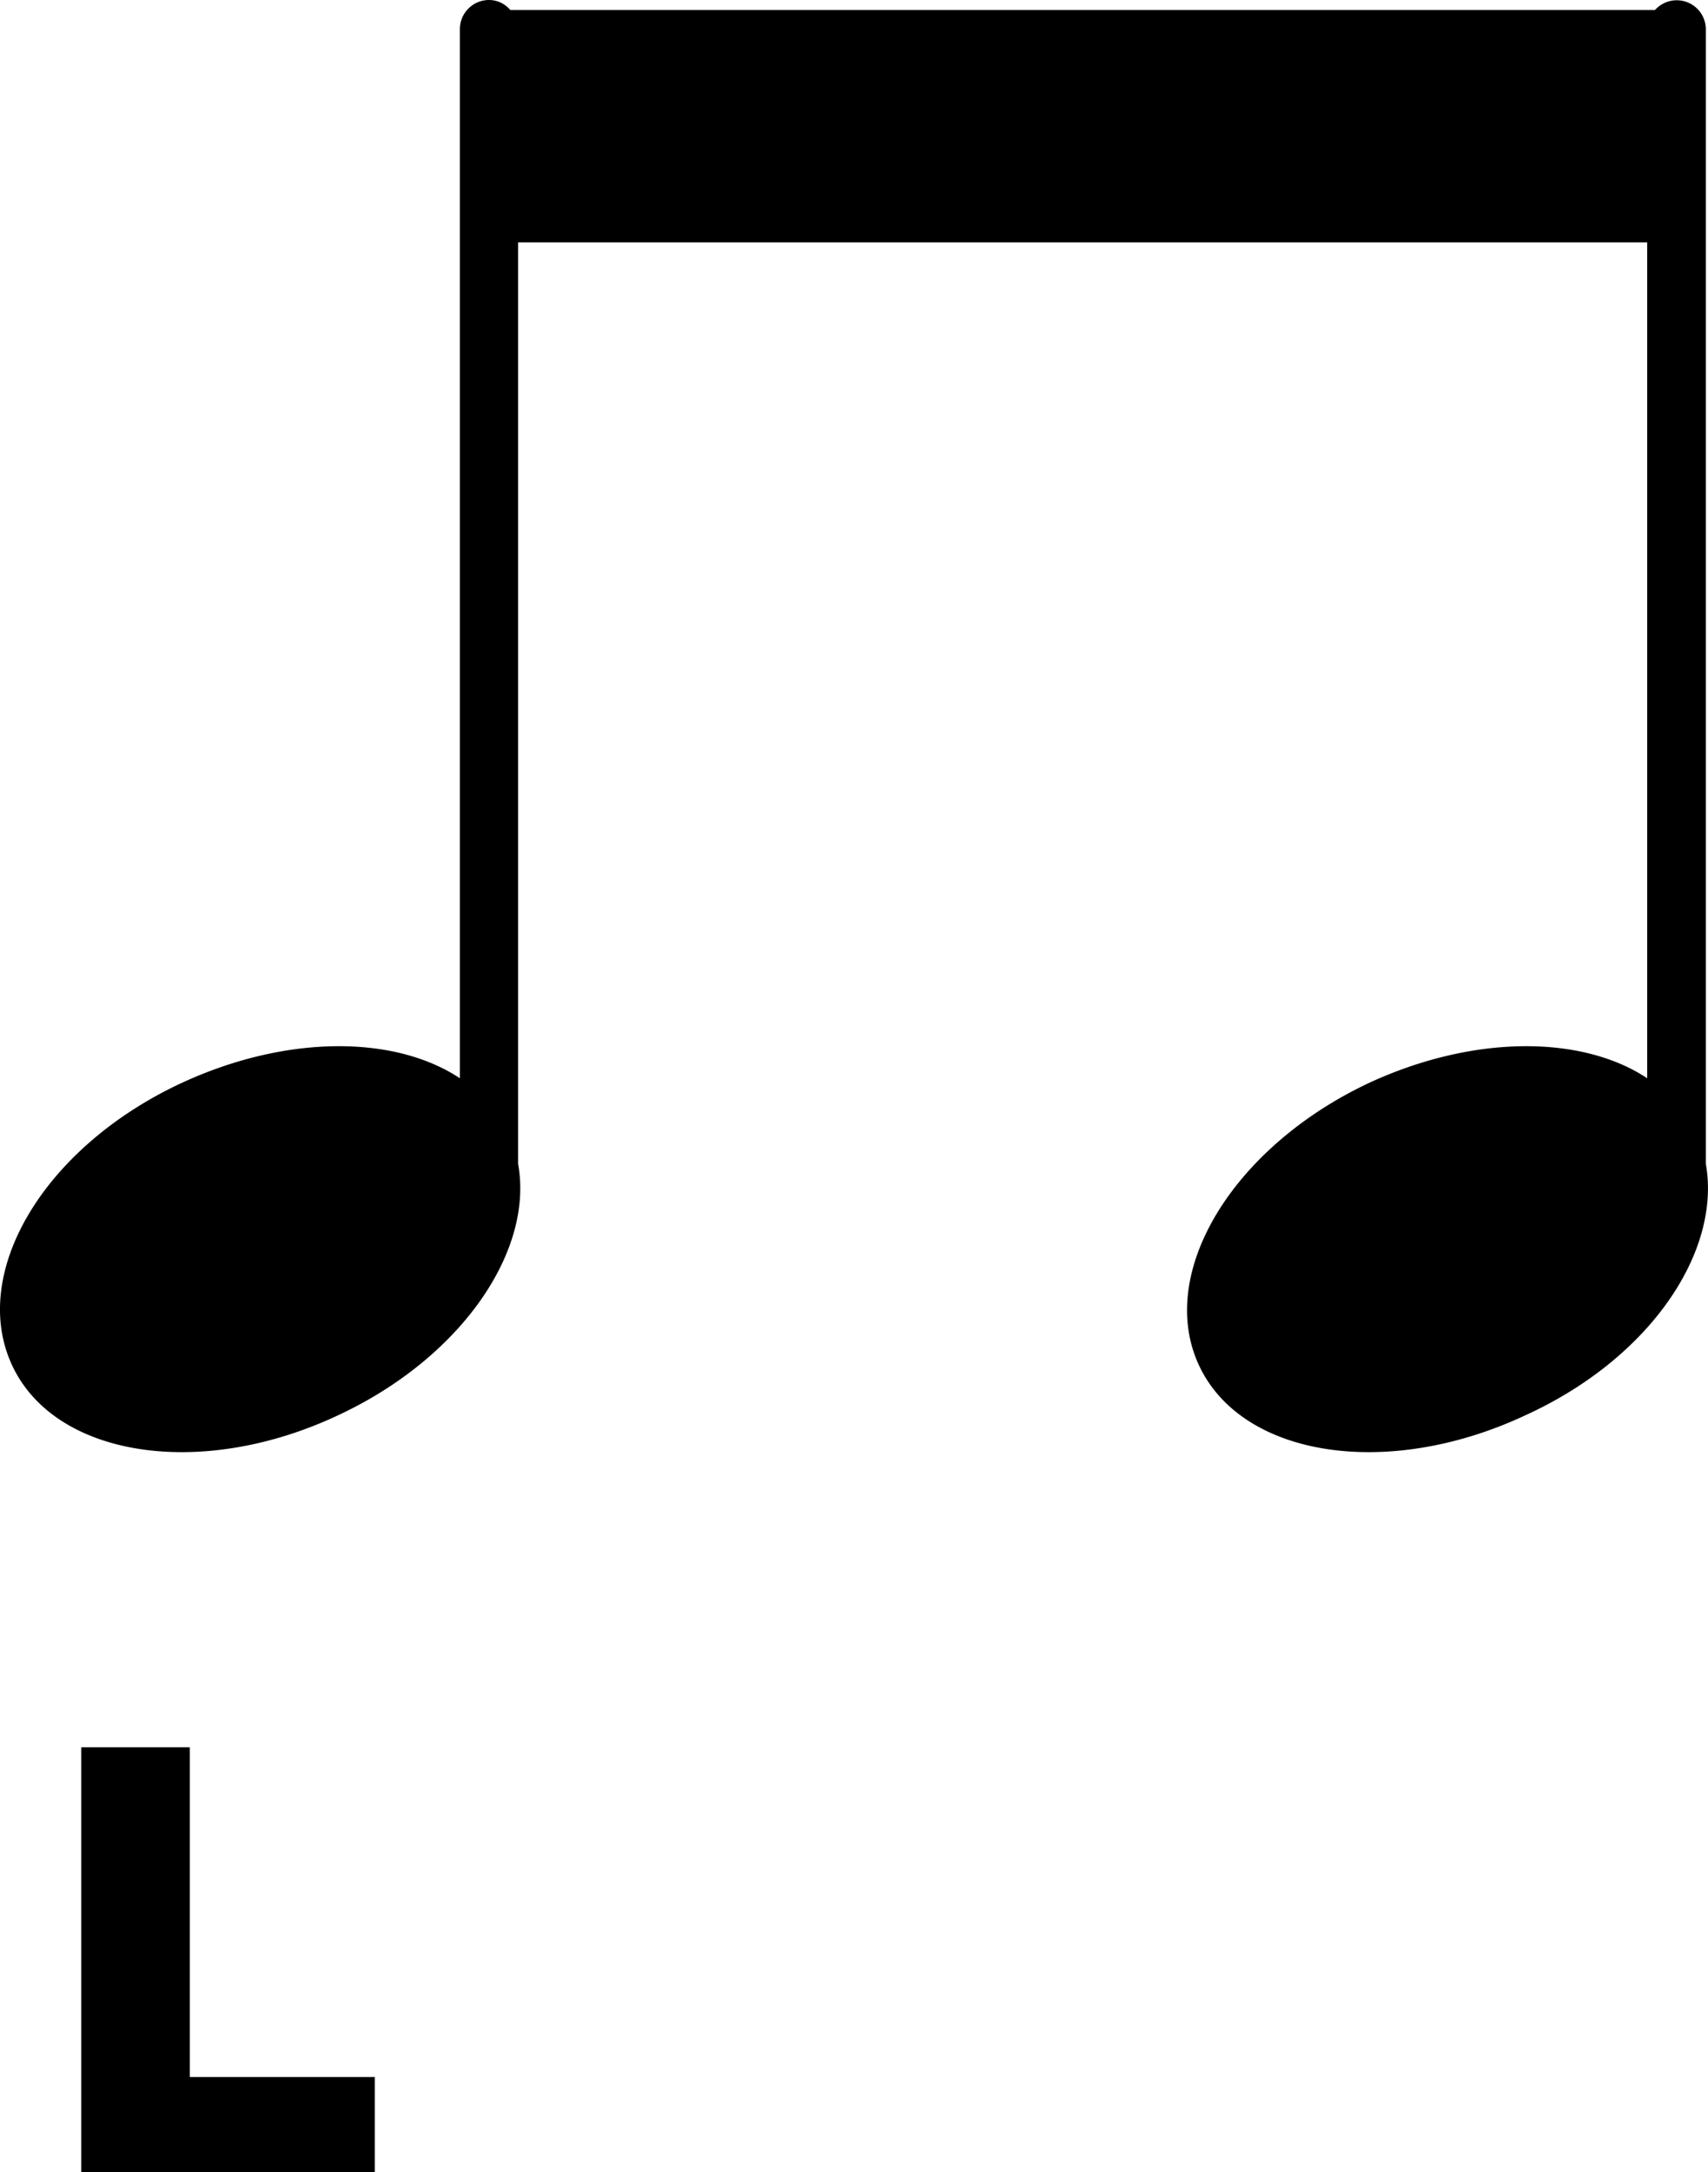<svg xmlns="http://www.w3.org/2000/svg" viewBox="0 0 39.33 50"><title>Asset 91</title><g id="Layer_2" data-name="Layer 2"><g id="Layer_1-2" data-name="Layer 1"><path class="cls-1" d="M39.28,26.79V.67A.67.67,0,0,0,38.11.23H11.75A.64.64,0,0,0,11.26,0a.67.67,0,0,0-.67.67V24.82c-1.51-1-4-1-6.39.1C1,26.4-.71,29.31.28,31.43s4.35,2.63,7.5,1.15c2.82-1.31,4.52-3.77,4.15-5.79V5.58h26V24.82c-1.51-1-4-1-6.39.1-3.16,1.48-4.92,4.39-3.93,6.51s4.35,2.63,7.51,1.15C38,31.27,39.64,28.81,39.28,26.79Z"/><polygon class="cls-1" points="4.37 40.22 1.87 40.22 1.87 50 8.63 50 8.63 47.81 4.37 47.81 4.37 40.22"/></g></g></svg>